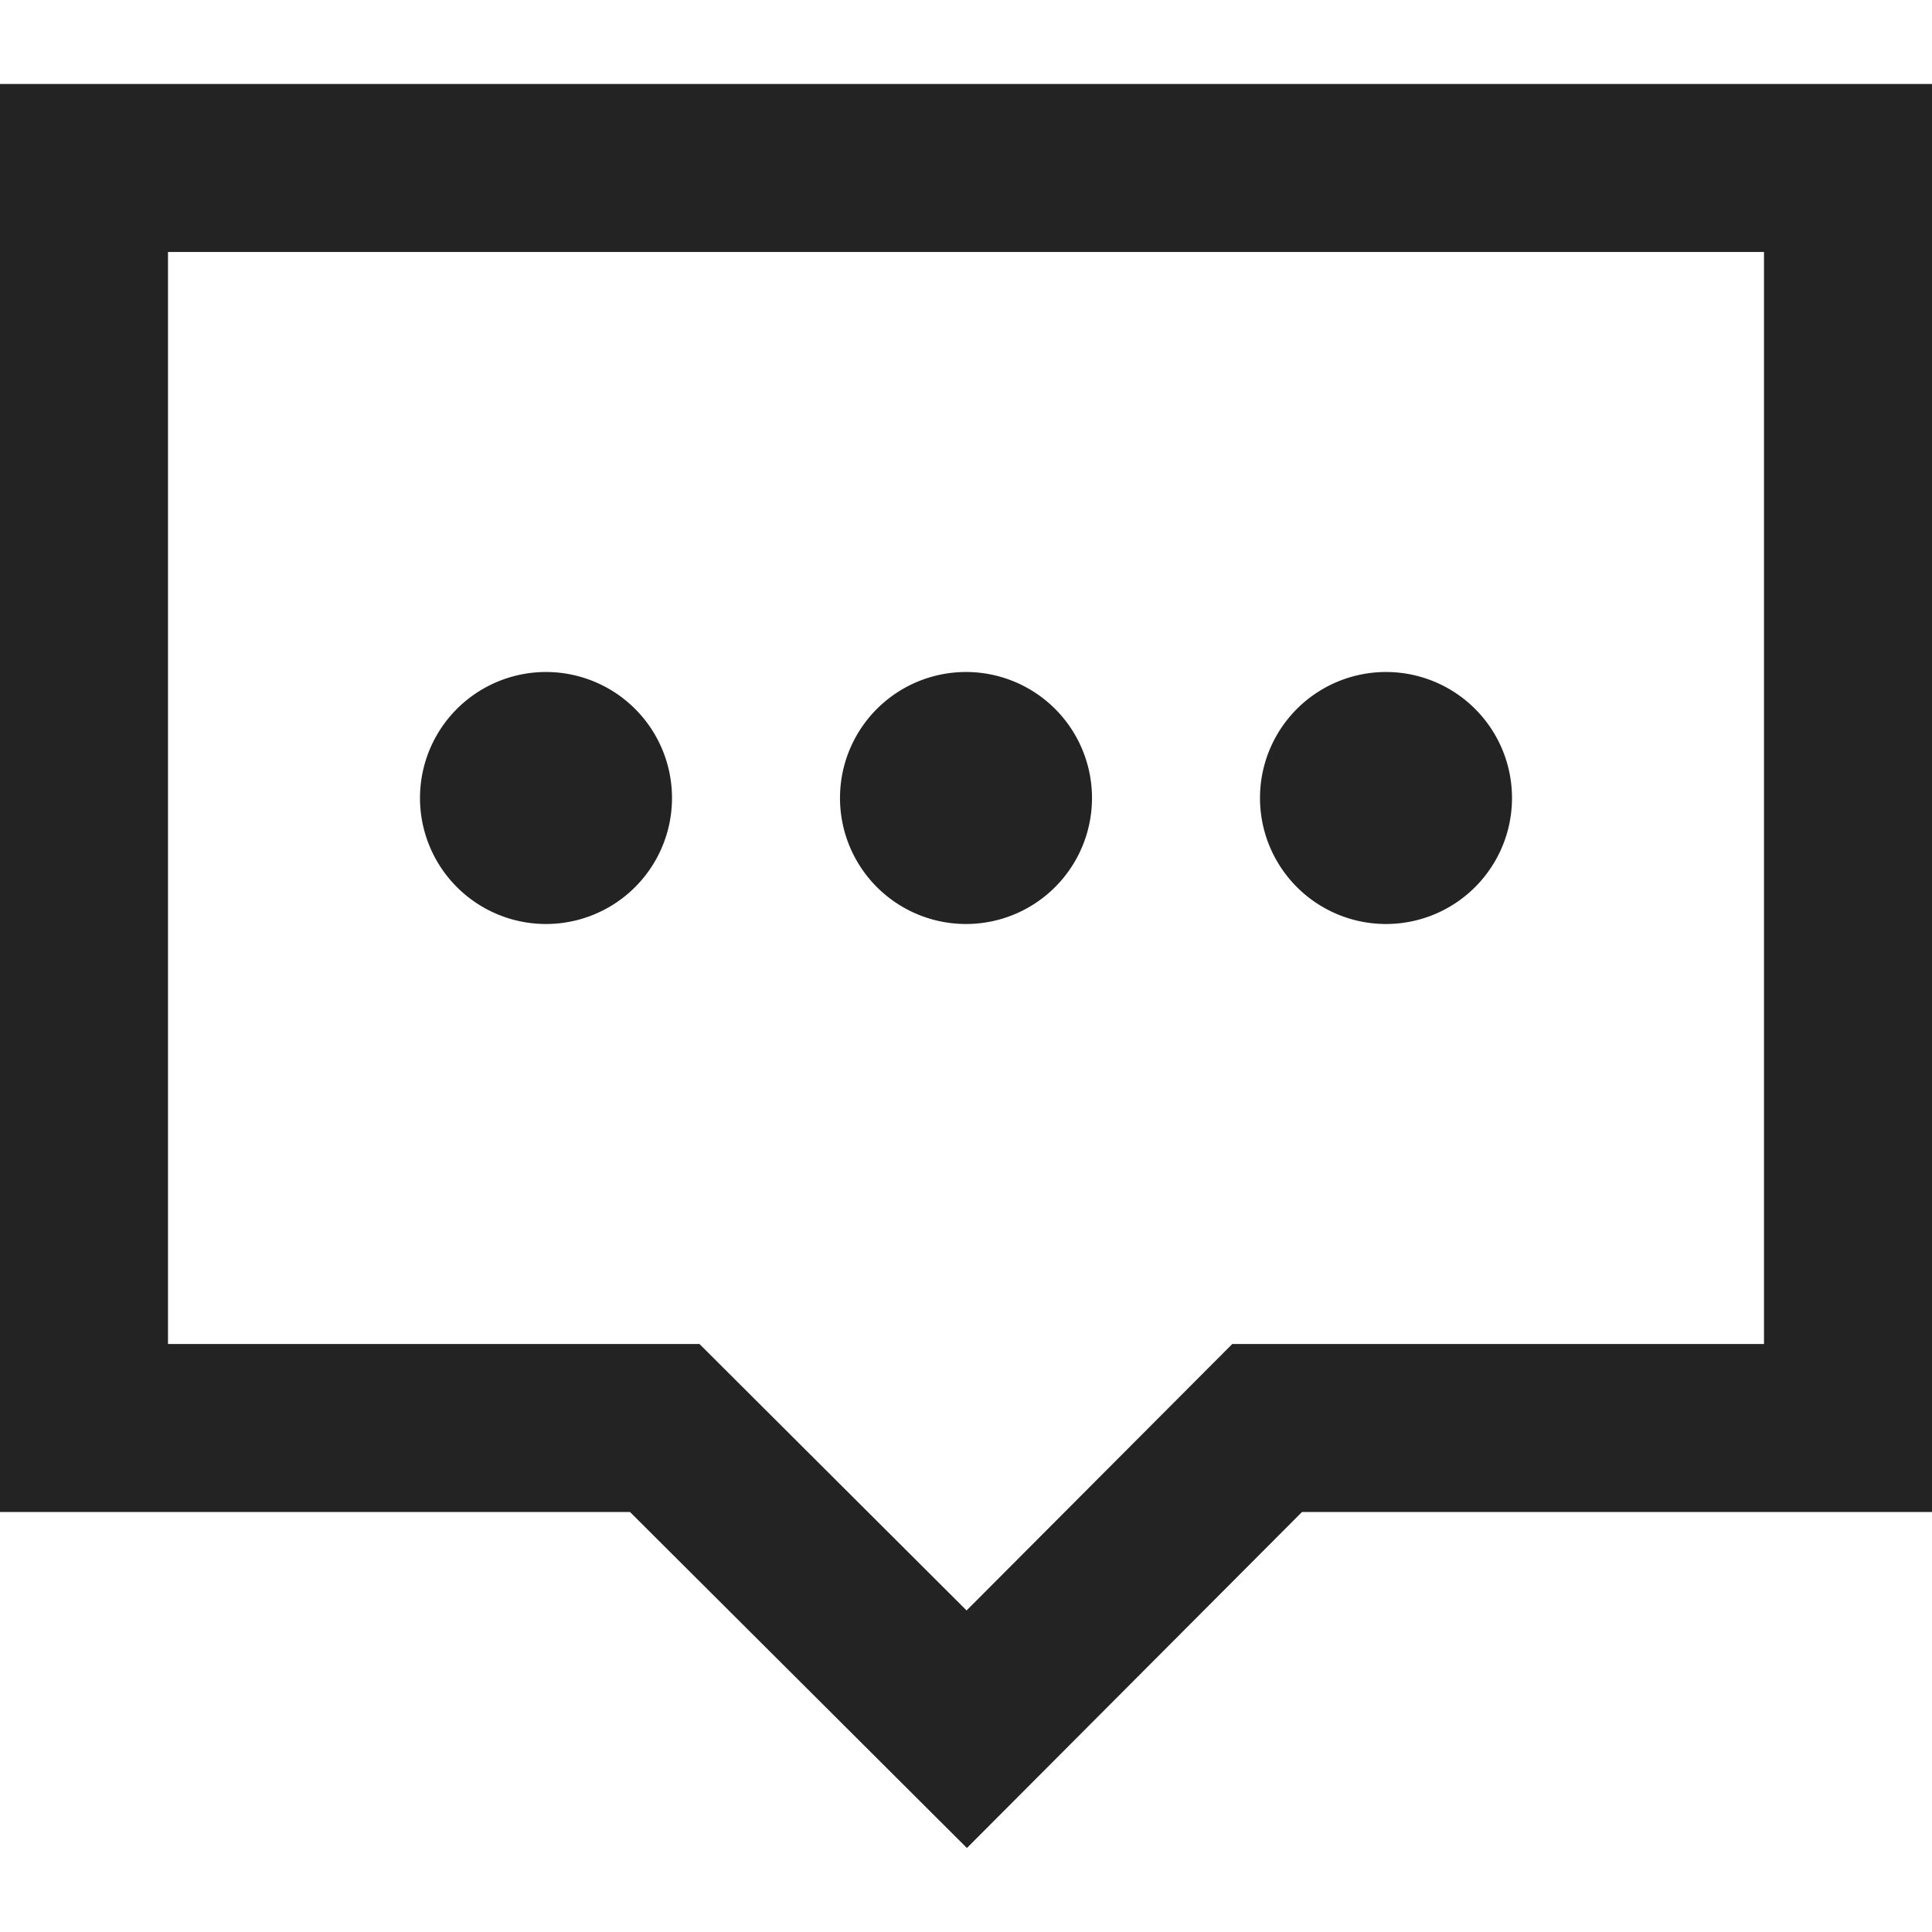 <svg width="23px" height="23px" viewBox="0 0 23 23" xmlns="http://www.w3.org/2000/svg">
    <title>
        chat
    </title>
    <path d="M13 9.5a1.5 1.5 0 1 1-3 0 1.5 1.5 0 0 1 3 0zm-5 0a1.5 1.5 0 1 1-3 0 1.5 1.5 0 0 1 3 0zm10 0a1.5 1.5 0 1 1-3 0 1.5 1.5 0 0 1 3 0zM8.327 16l3.18 3.172L14.67 16H21V3H2v13h6.327zM0 18V1h23v17h-7.5l-3.989 4L7.5 18H0z" fill="#232323" fill-rule="evenodd"/>
</svg>
